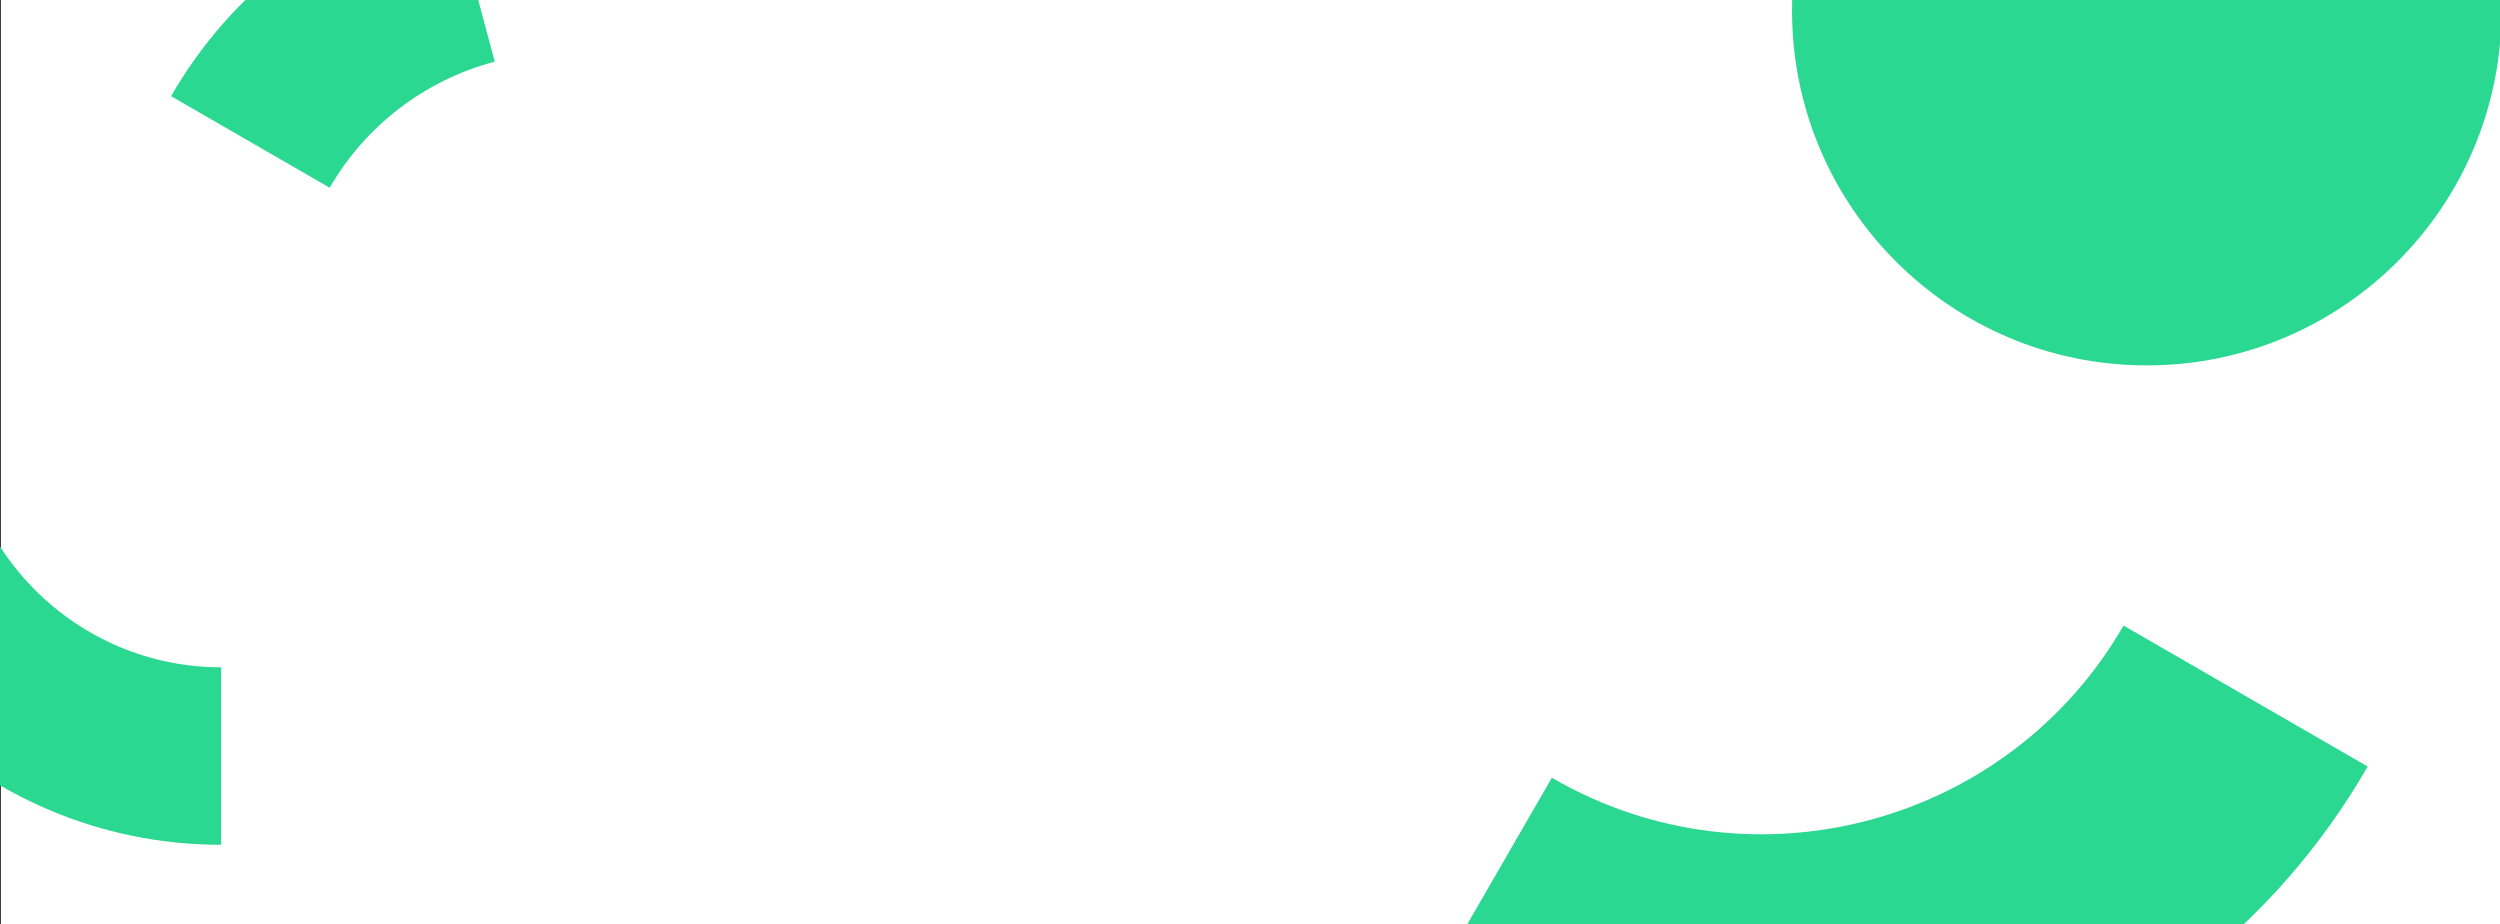 <svg version="1.1" id="Layer_1" xmlns="http://www.w3.org/2000/svg" xmlns:xlink="http://www.w3.org/1999/xlink" x="0px" y="0px"
	 viewBox="0 0 1839.9 680.19" style="enable-background:new 0 0 1839.9 680.19;" xml:space="preserve">
<rect x="0" y="0" width="1839.9" height="680.19" fill="#333333" stroke="none"/>
<style type="text/css">
	.st0{fill:#FFFFFF;}
	.st1{fill:#2AD891;}
</style>
<rect x="0.69" class="st0" width="1840.32" height="680.19"/>
<path class="st1" d="M162.74,621.74c-179,0-324.11-145.11-324.11-324.12c0,0,0,0,0-0.01c0-0.21,0-0.43,0.01-0.64h130.6
	c0,0.22,0,0.43,0,0.64c0,106.71,86.81,193.51,193.51,193.51l0,0v130.61L162.74,621.74z"/>
<path class="st1" d="M125.9,70.77C170.07-5.96,243.05-61.88,328.63-84.56c0.21-0.06,0.43-0.11,0.64-0.16l34.86,130.1
	c-0.22,0.06-0.43,0.11-0.64,0.17c-50.97,13.62-94.45,46.94-120.86,92.62L125.9,70.77z"/>
<path class="st1" d="M1039.27,752.54c-0.29-0.17-0.58-0.35-0.88-0.52l103.72-179.65c0.3,0.18,0.58,0.35,0.88,0.52
	c146.77,84.74,335.12,34.27,419.85-112.49l179.65,103.71l0,0c-67.98,118.49-180.54,204.86-312.58,239.85
	c-43.72,11.76-88.79,17.73-134.07,17.76C1205.72,821.65,1117.21,797.79,1039.27,752.54z"/>
<circle class="st1" cx="1579.94" cy="7.85" r="261.07"/>
</svg>
